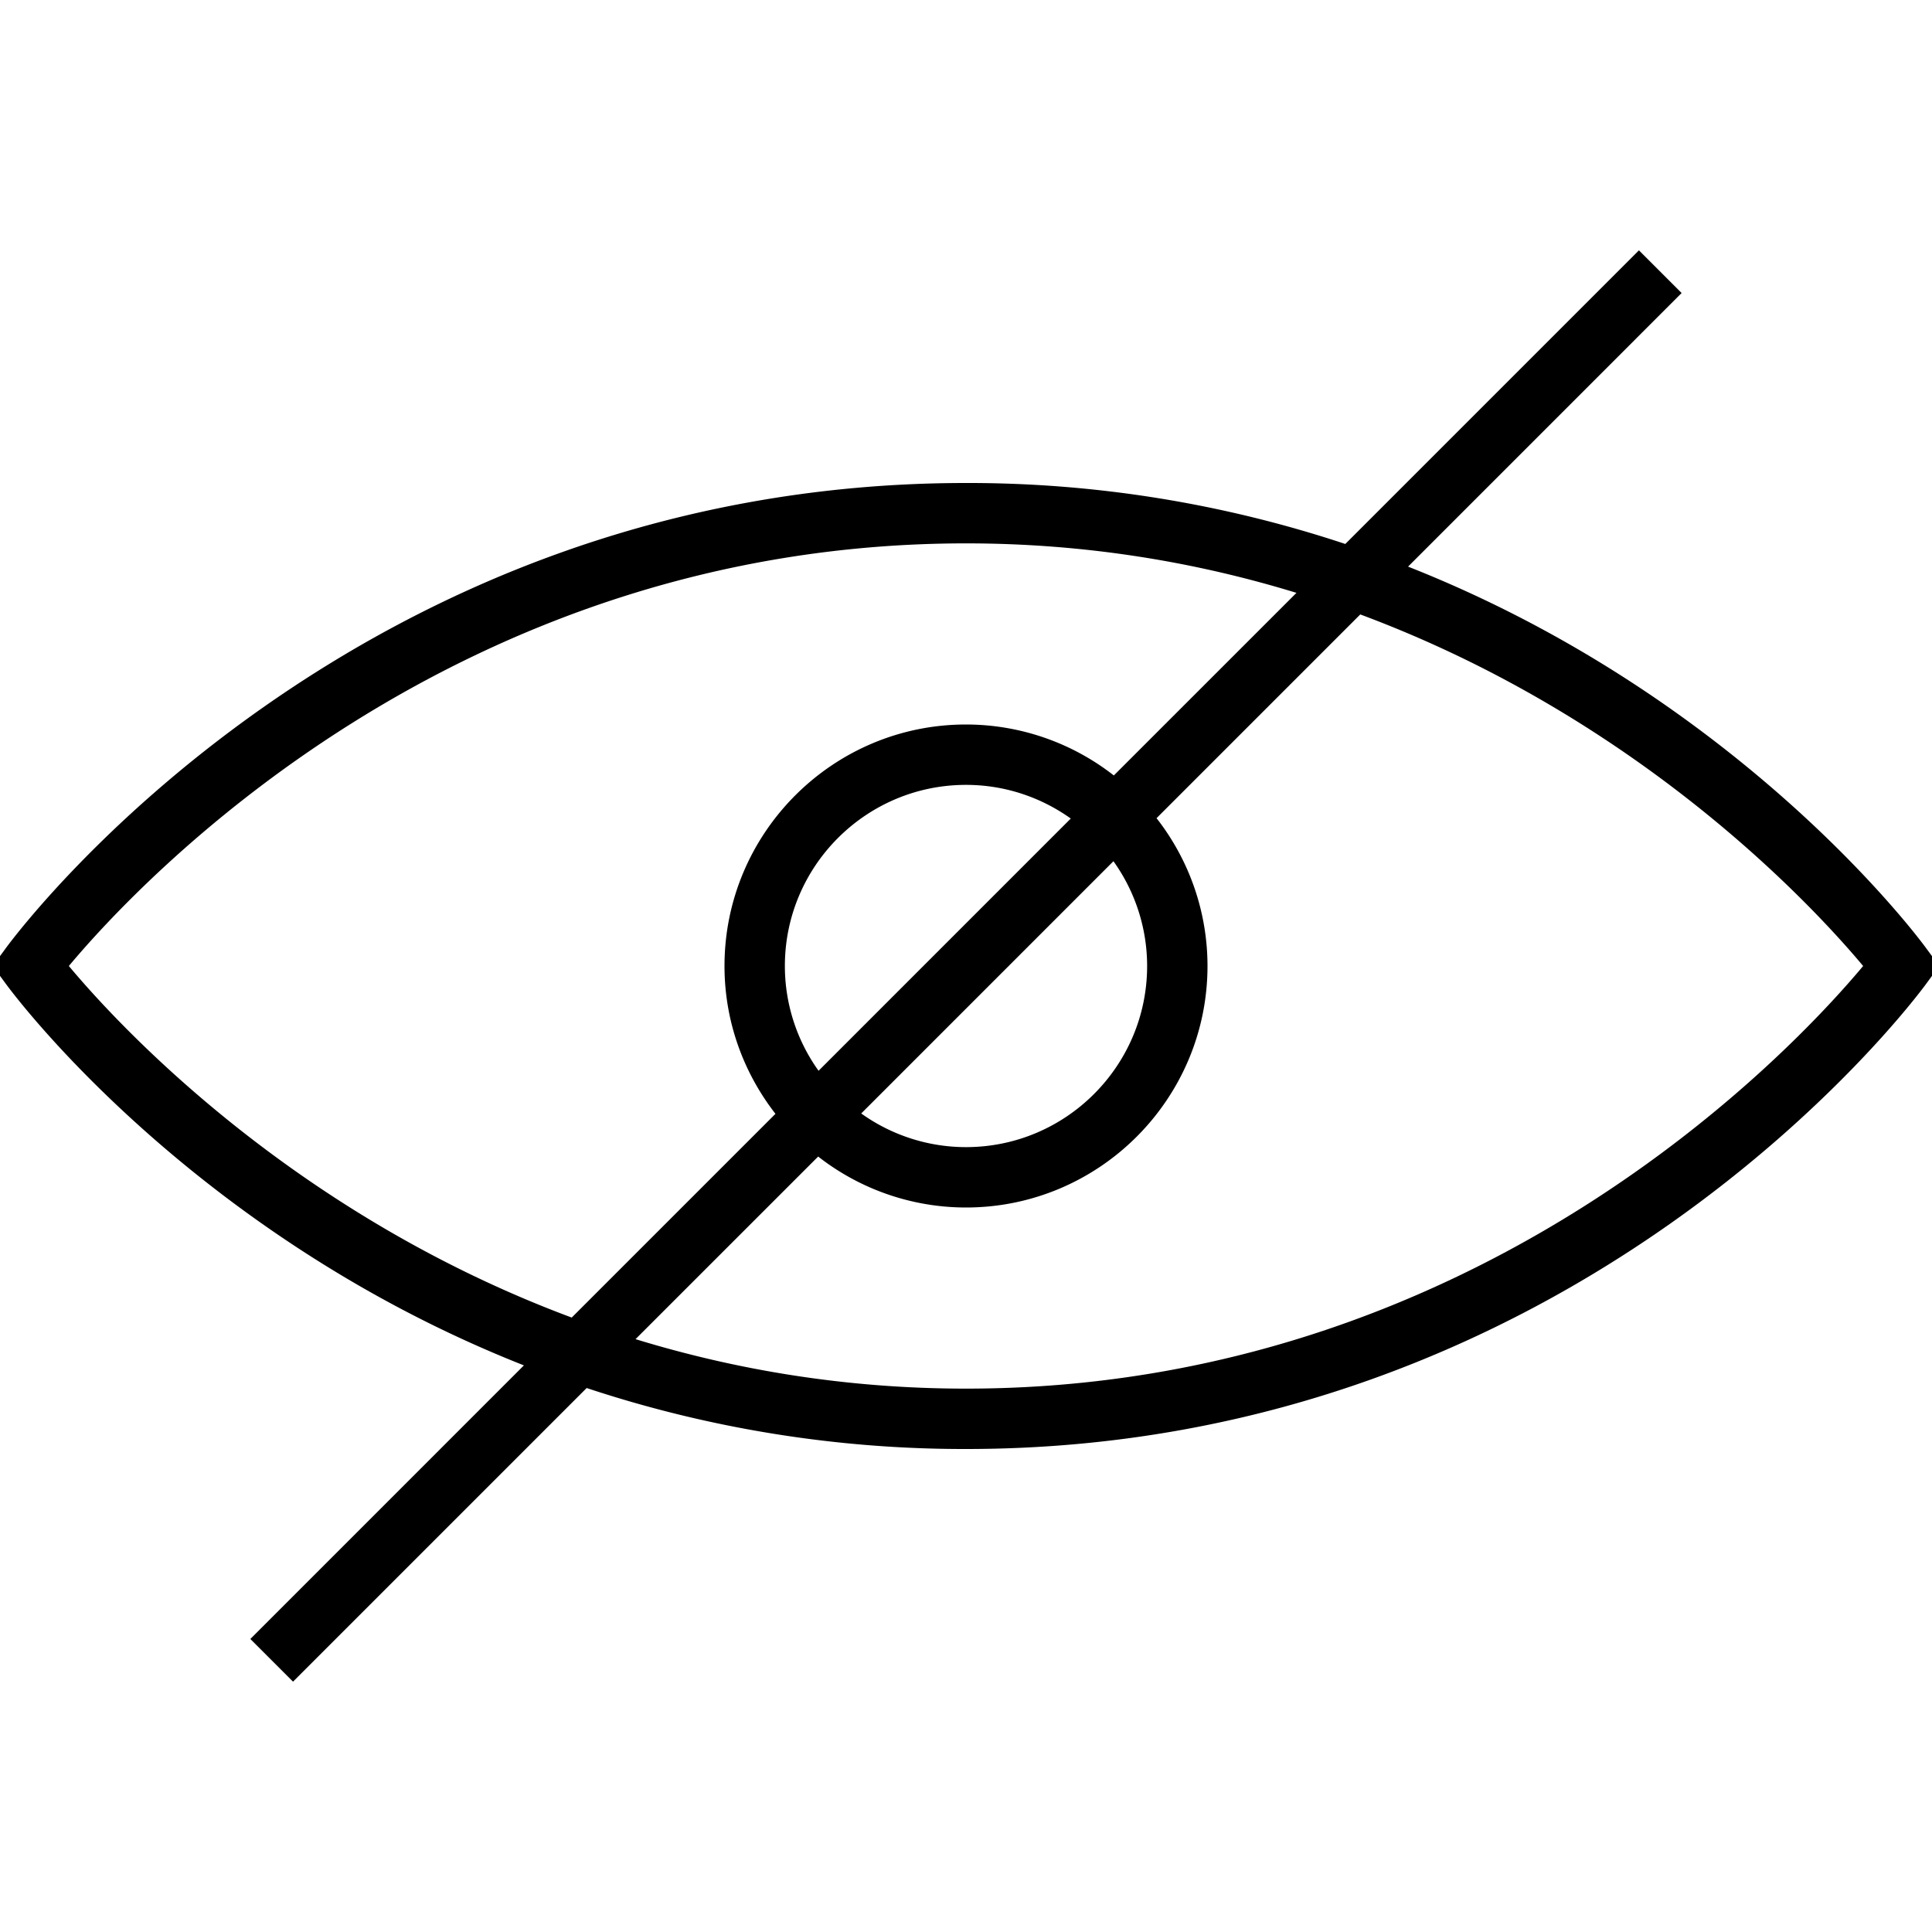 <svg xmlns="http://www.w3.org/2000/svg" xml:space="preserve" width="64" height="64" viewBox="0 0 64 64"><path d="m17.355 45.23-9.062 9.063 1.414 1.414 9.727-9.727A39.7 39.7 0 0 0 32 48c20.273 0 31.345-14.779 31.807-15.409L64.24 32l-.434-.591c-.334-.456-6.236-8.328-17.162-12.639l9.062-9.063-1.414-1.414-9.727 9.727A39.6 39.6 0 0 0 32 16C11.727 16 .655 30.779.193 31.409L-.24 32l.434.591c.333.456 6.236 8.328 17.161 12.639zM61.719 32C59.434 34.735 48.983 46 32 46c-4.024 0-7.678-.637-10.947-1.639l6.05-6.049A7.95 7.95 0 0 0 32 40c4.411 0 8-3.589 8-8a7.95 7.95 0 0 0-1.688-4.897l6.749-6.749C54.344 23.809 60.095 30.056 61.719 32zM26 32c0-3.309 2.691-6 6-6 1.294 0 2.49.416 3.471 1.115l-8.355 8.356A5.96 5.96 0 0 1 26 32zm12 0c0 3.309-2.691 6-6 6a5.96 5.96 0 0 1-3.471-1.115l8.355-8.356A5.96 5.96 0 0 1 38 32zm-6-14c4.024 0 7.678.637 10.947 1.639l-6.05 6.049A7.95 7.95 0 0 0 32 24c-4.411 0-8 3.589-8 8 0 1.846.635 3.542 1.688 4.897l-6.749 6.749C9.656 40.191 3.905 33.944 2.281 32 4.566 29.265 15.017 18 32 18z"/></svg>